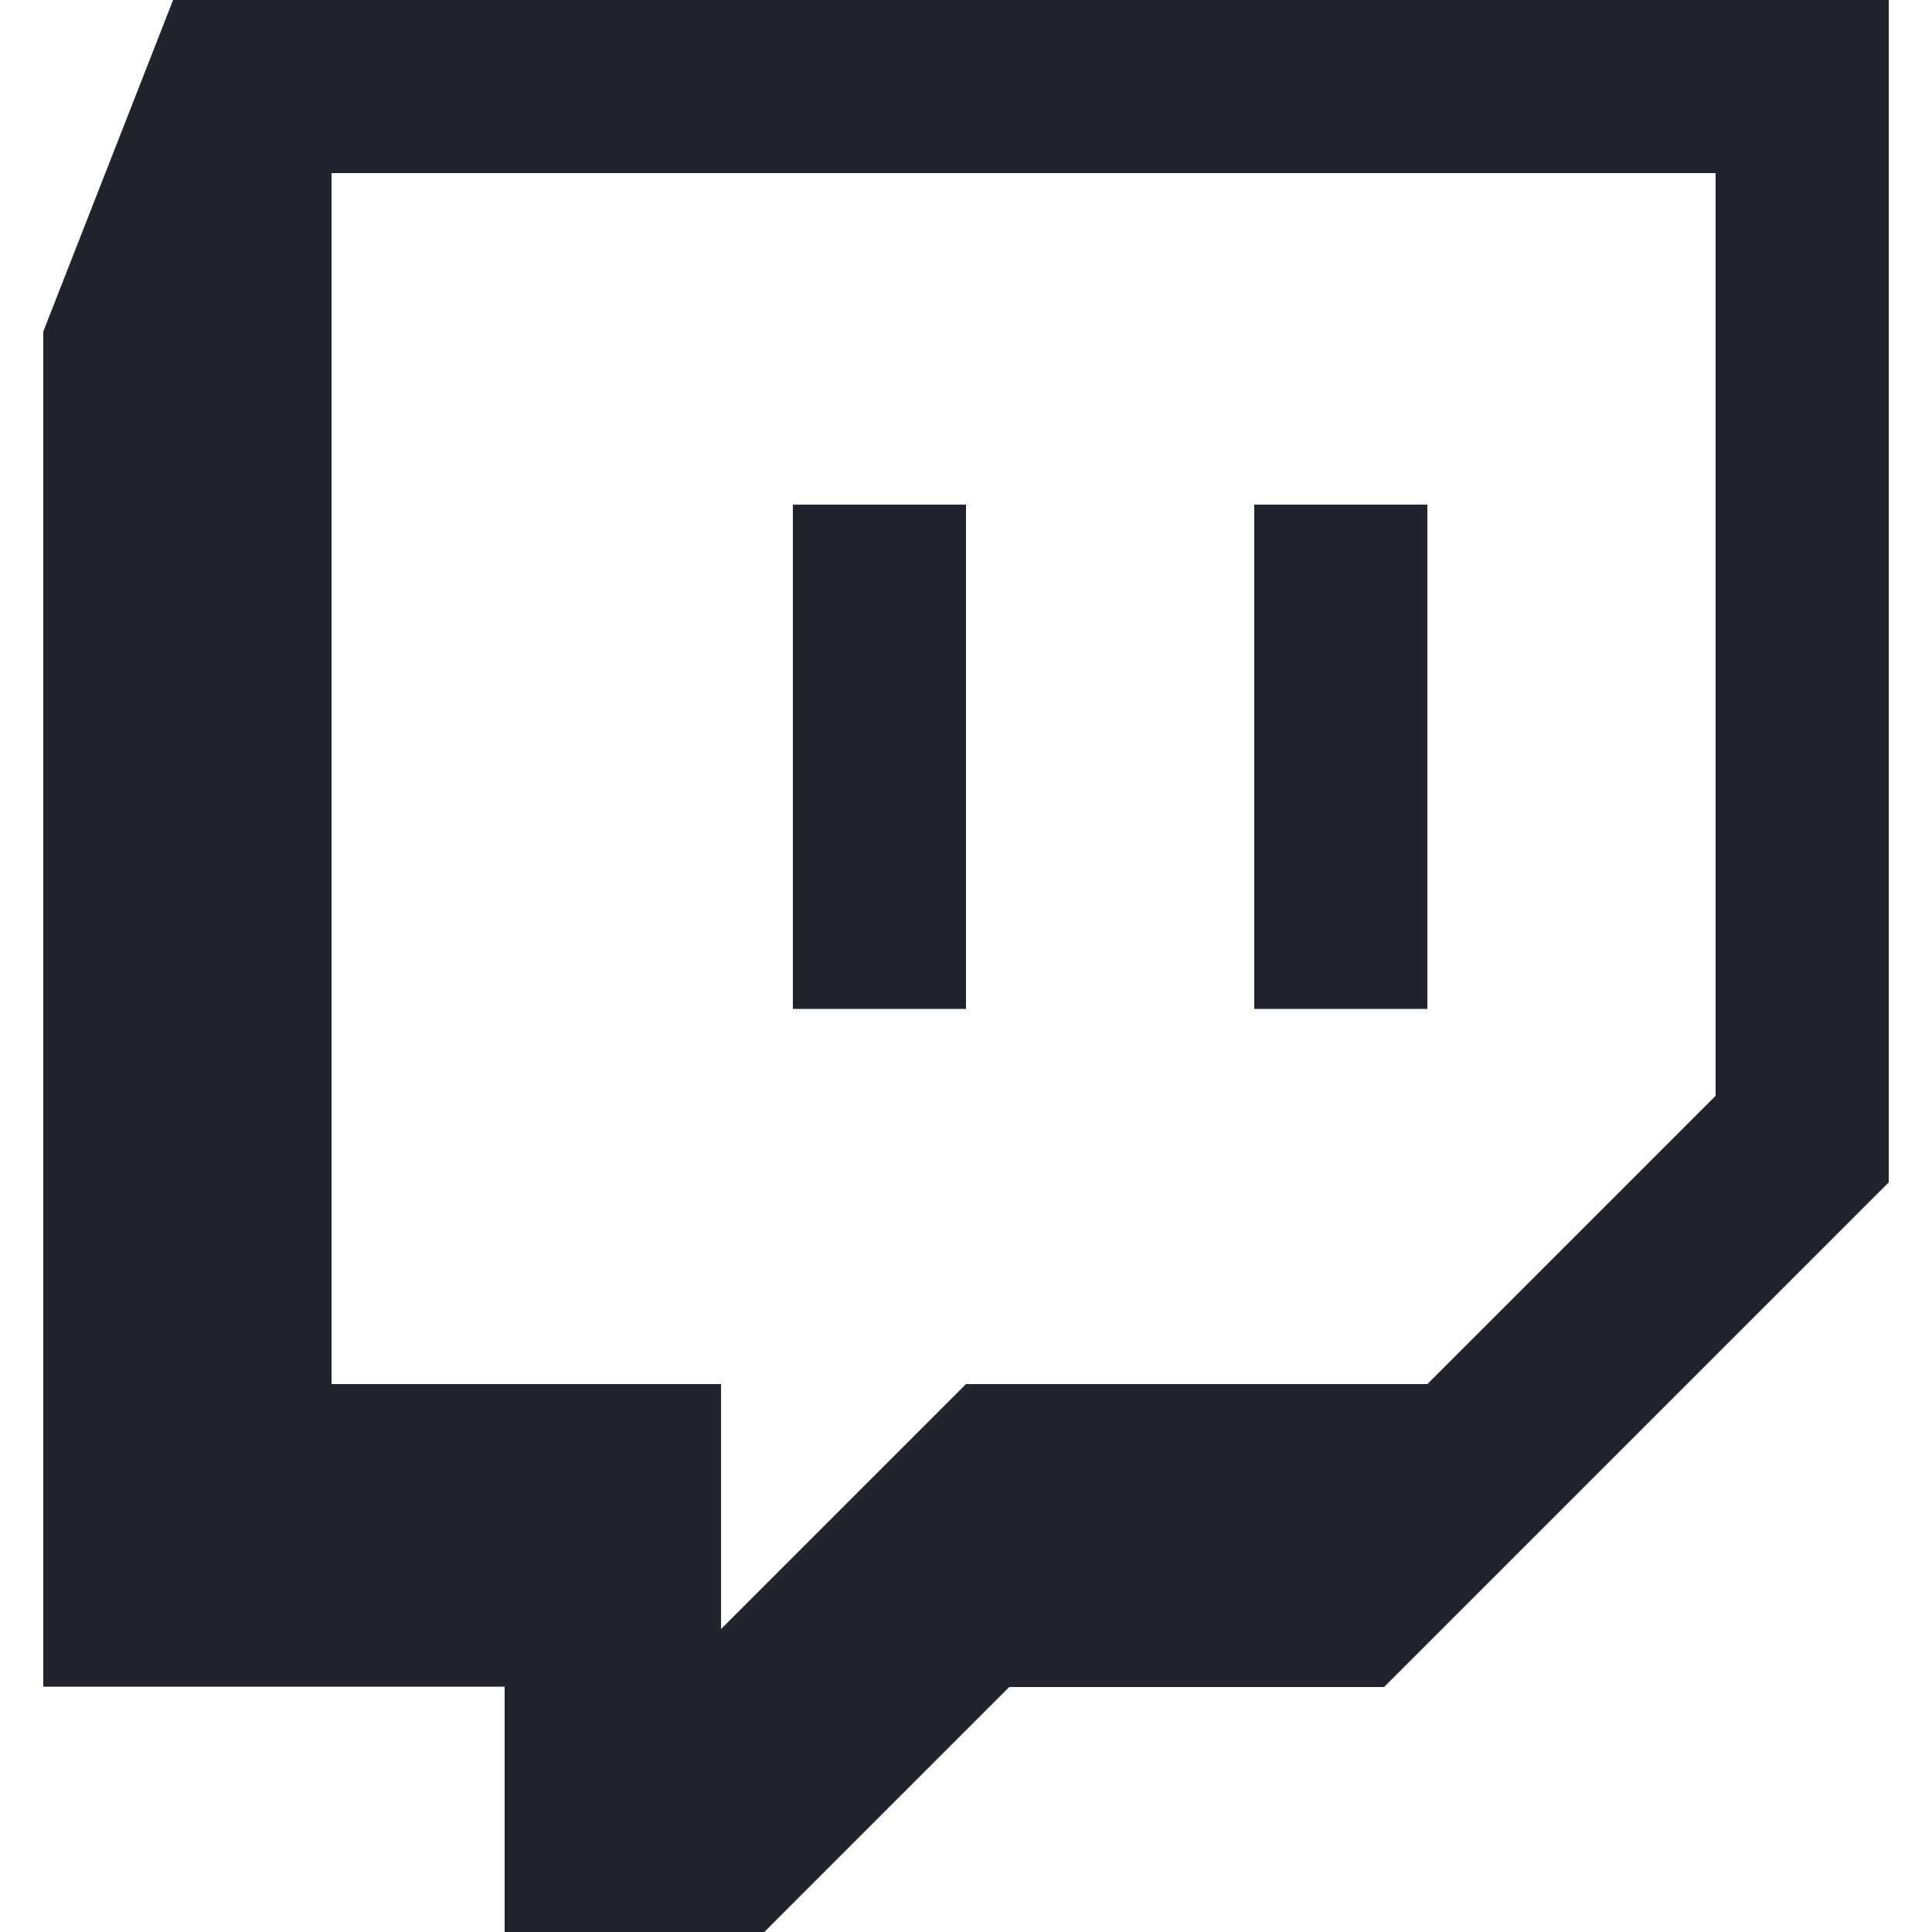 <?xml version="1.0" encoding="utf-8"?>
<!-- Generator: Adobe Illustrator 21.0.0, SVG Export Plug-In . SVG Version: 6.00 Build 0)  -->
<svg version="1.1" id="Layer_1" xmlns="http://www.w3.org/2000/svg" xmlns:xlink="http://www.w3.org/1999/xlink" x="0px" y="0px"
	 viewBox="0 0 500 500" style="enable-background:new 0 0 500 500;" xml:space="preserve">
<style type="text/css">
	.st0{fill-rule:evenodd;clip-rule:evenodd;fill:#21242D;}
</style>
<path class="st0" d="M44.8,0L11.2,85.8v350.7h119.4V500h67.2l63.4-63.4h97L488.8,306V0H44.8z M444,283.6l-74.6,74.6H250l-63.4,63.4
	v-63.4H85.8V44.8H444V283.6z M369.4,130.6v130.5h-44.8V130.6H369.4z M250,130.6v130.5h-44.8V130.6H250z"/>
</svg>

